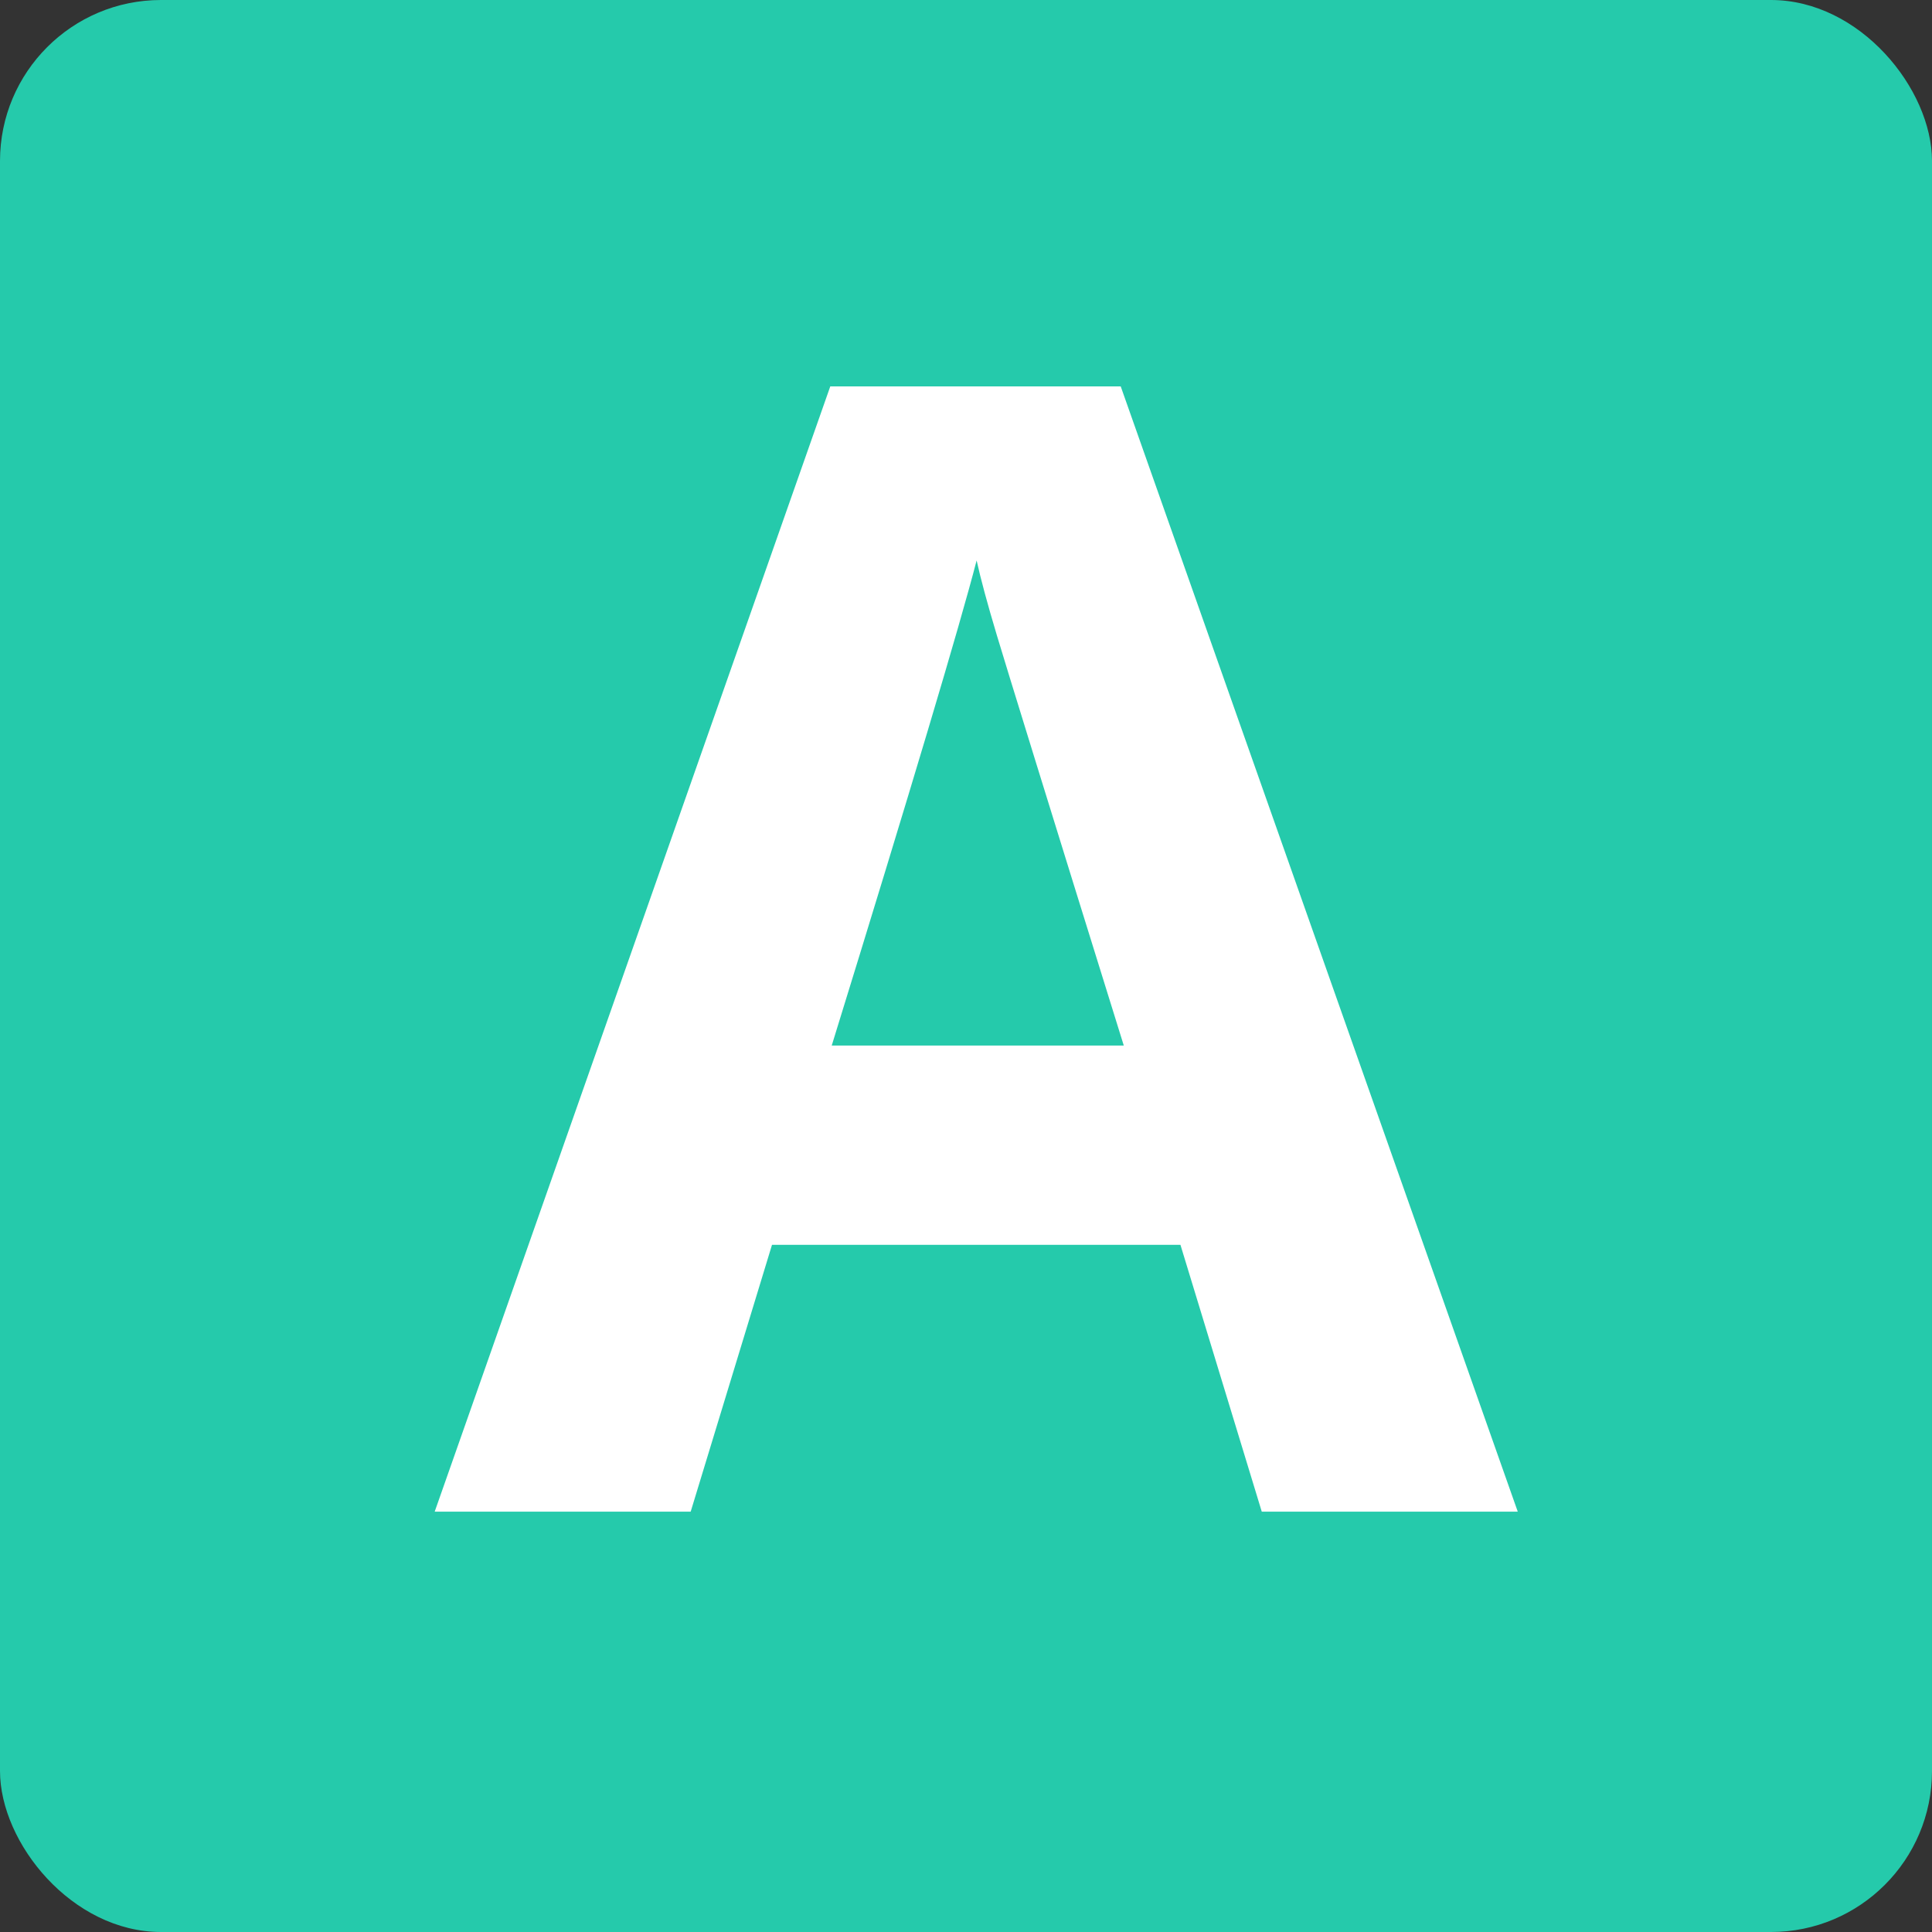 <svg xmlns="http://www.w3.org/2000/svg" width="12" height="12" viewBox="0 0 12 12">
  <rect x="0" y="0" width="12" height="12" fill="#333333" stroke="none"/>
  <g fill="none" fill-rule="evenodd">
    <rect width="12" height="12"/>
    <rect width="12" height="12" fill="#25CAAB" rx="1"/>
    <path fill="#FFFFFF" fill-rule="nonzero" d="M7.837,9.389 L7.332,7.732 L4.795,7.732 L4.29,9.389 L2.7,9.389 L5.157,2.4 L6.961,2.4 L9.427,9.389 L7.837,9.389 Z M6.98,6.494 C6.513,4.993 6.251,4.144 6.192,3.947 C6.133,3.75 6.091,3.595 6.066,3.481 C5.961,3.887 5.661,4.891 5.166,6.494 L6.98,6.494 Z"/>
  </g>
</svg>
